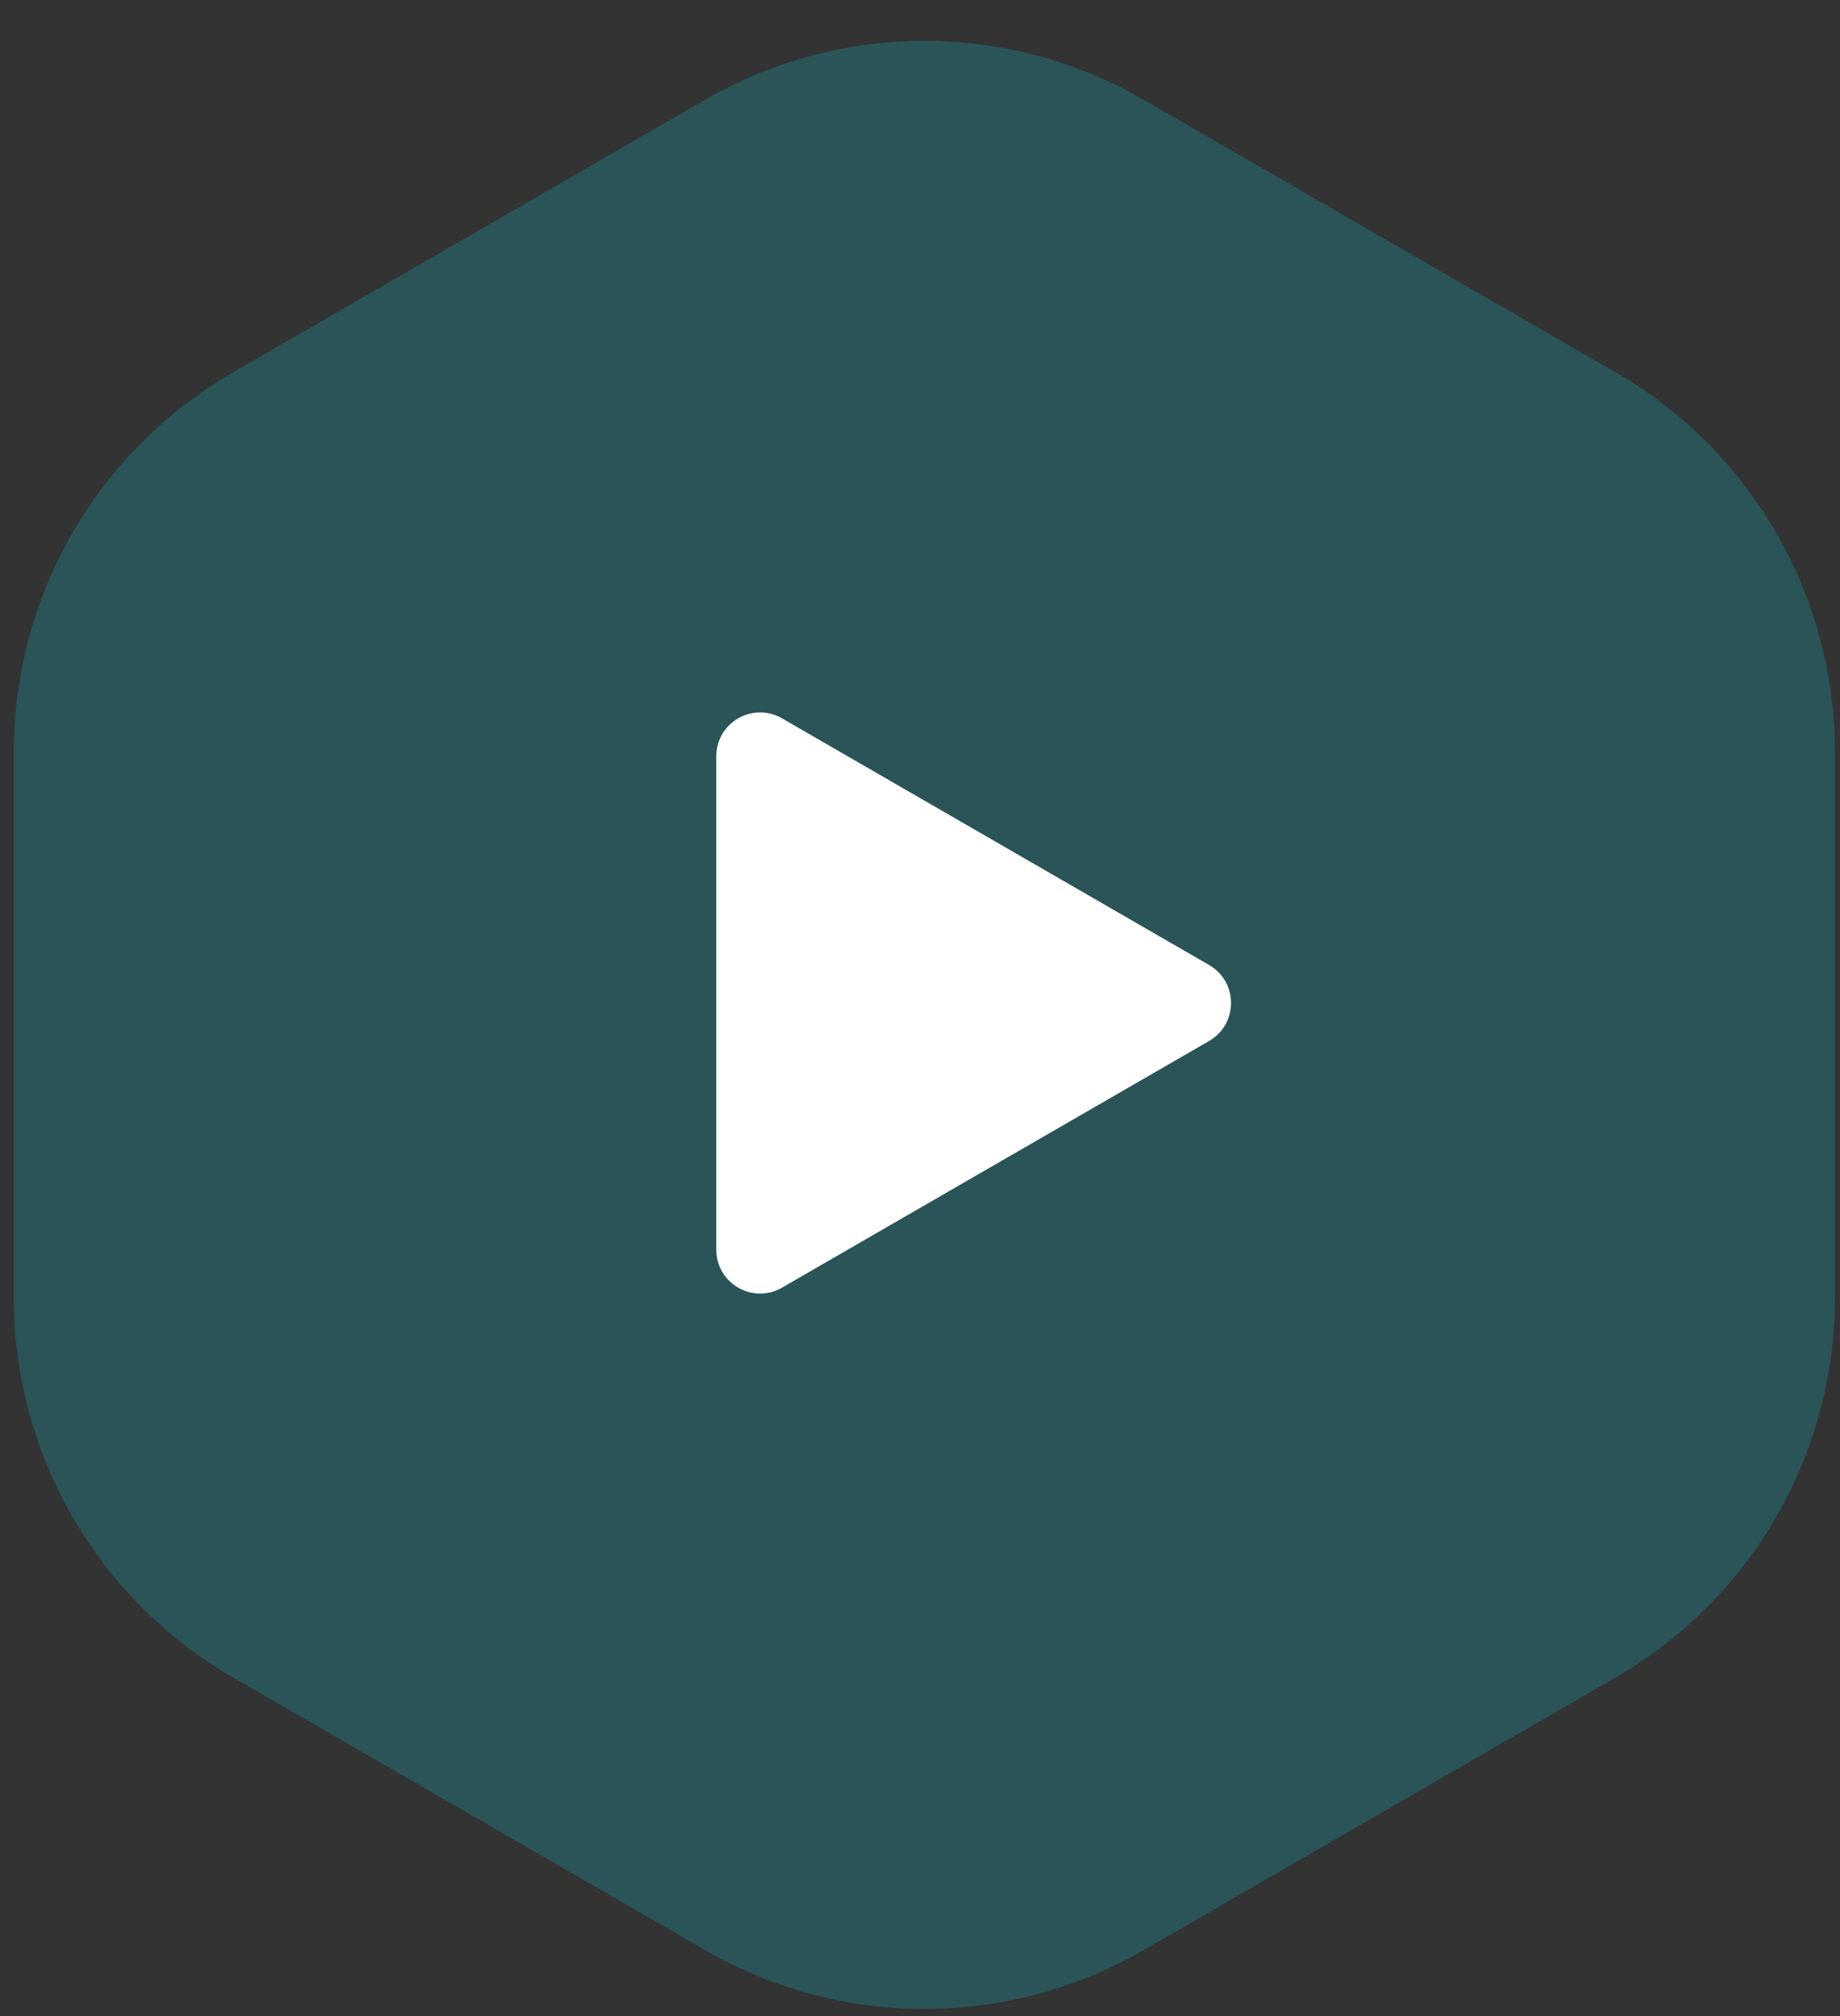 <svg width="42" height="46" viewBox="0 0 42 46" fill="none" xmlns="http://www.w3.org/2000/svg">
<rect x="0" y="0" width="42" height="46" fill="#333333" stroke="none"/>
<path d="M16.1 2.272C19.194 0.485 23.006 0.485 26.1 2.272L36.884 8.498C39.978 10.284 41.884 13.586 41.884 17.158V29.611C41.884 33.184 39.978 36.485 36.884 38.272L26.1 44.498C23.006 46.284 19.194 46.284 16.1 44.498L5.315 38.272C2.221 36.485 0.315 33.184 0.315 29.611V17.158C0.315 13.586 2.221 10.284 5.315 8.498L16.1 2.272Z" fill="#05D8E8" fill-opacity="0.2"/>
<path d="M27.6 23.751C28.266 23.366 28.266 22.404 27.6 22.019L17.85 16.39C17.183 16.005 16.35 16.486 16.35 17.256V28.514C16.35 29.284 17.183 29.765 17.85 29.38L27.6 23.751Z" fill="white"/>
</svg>
